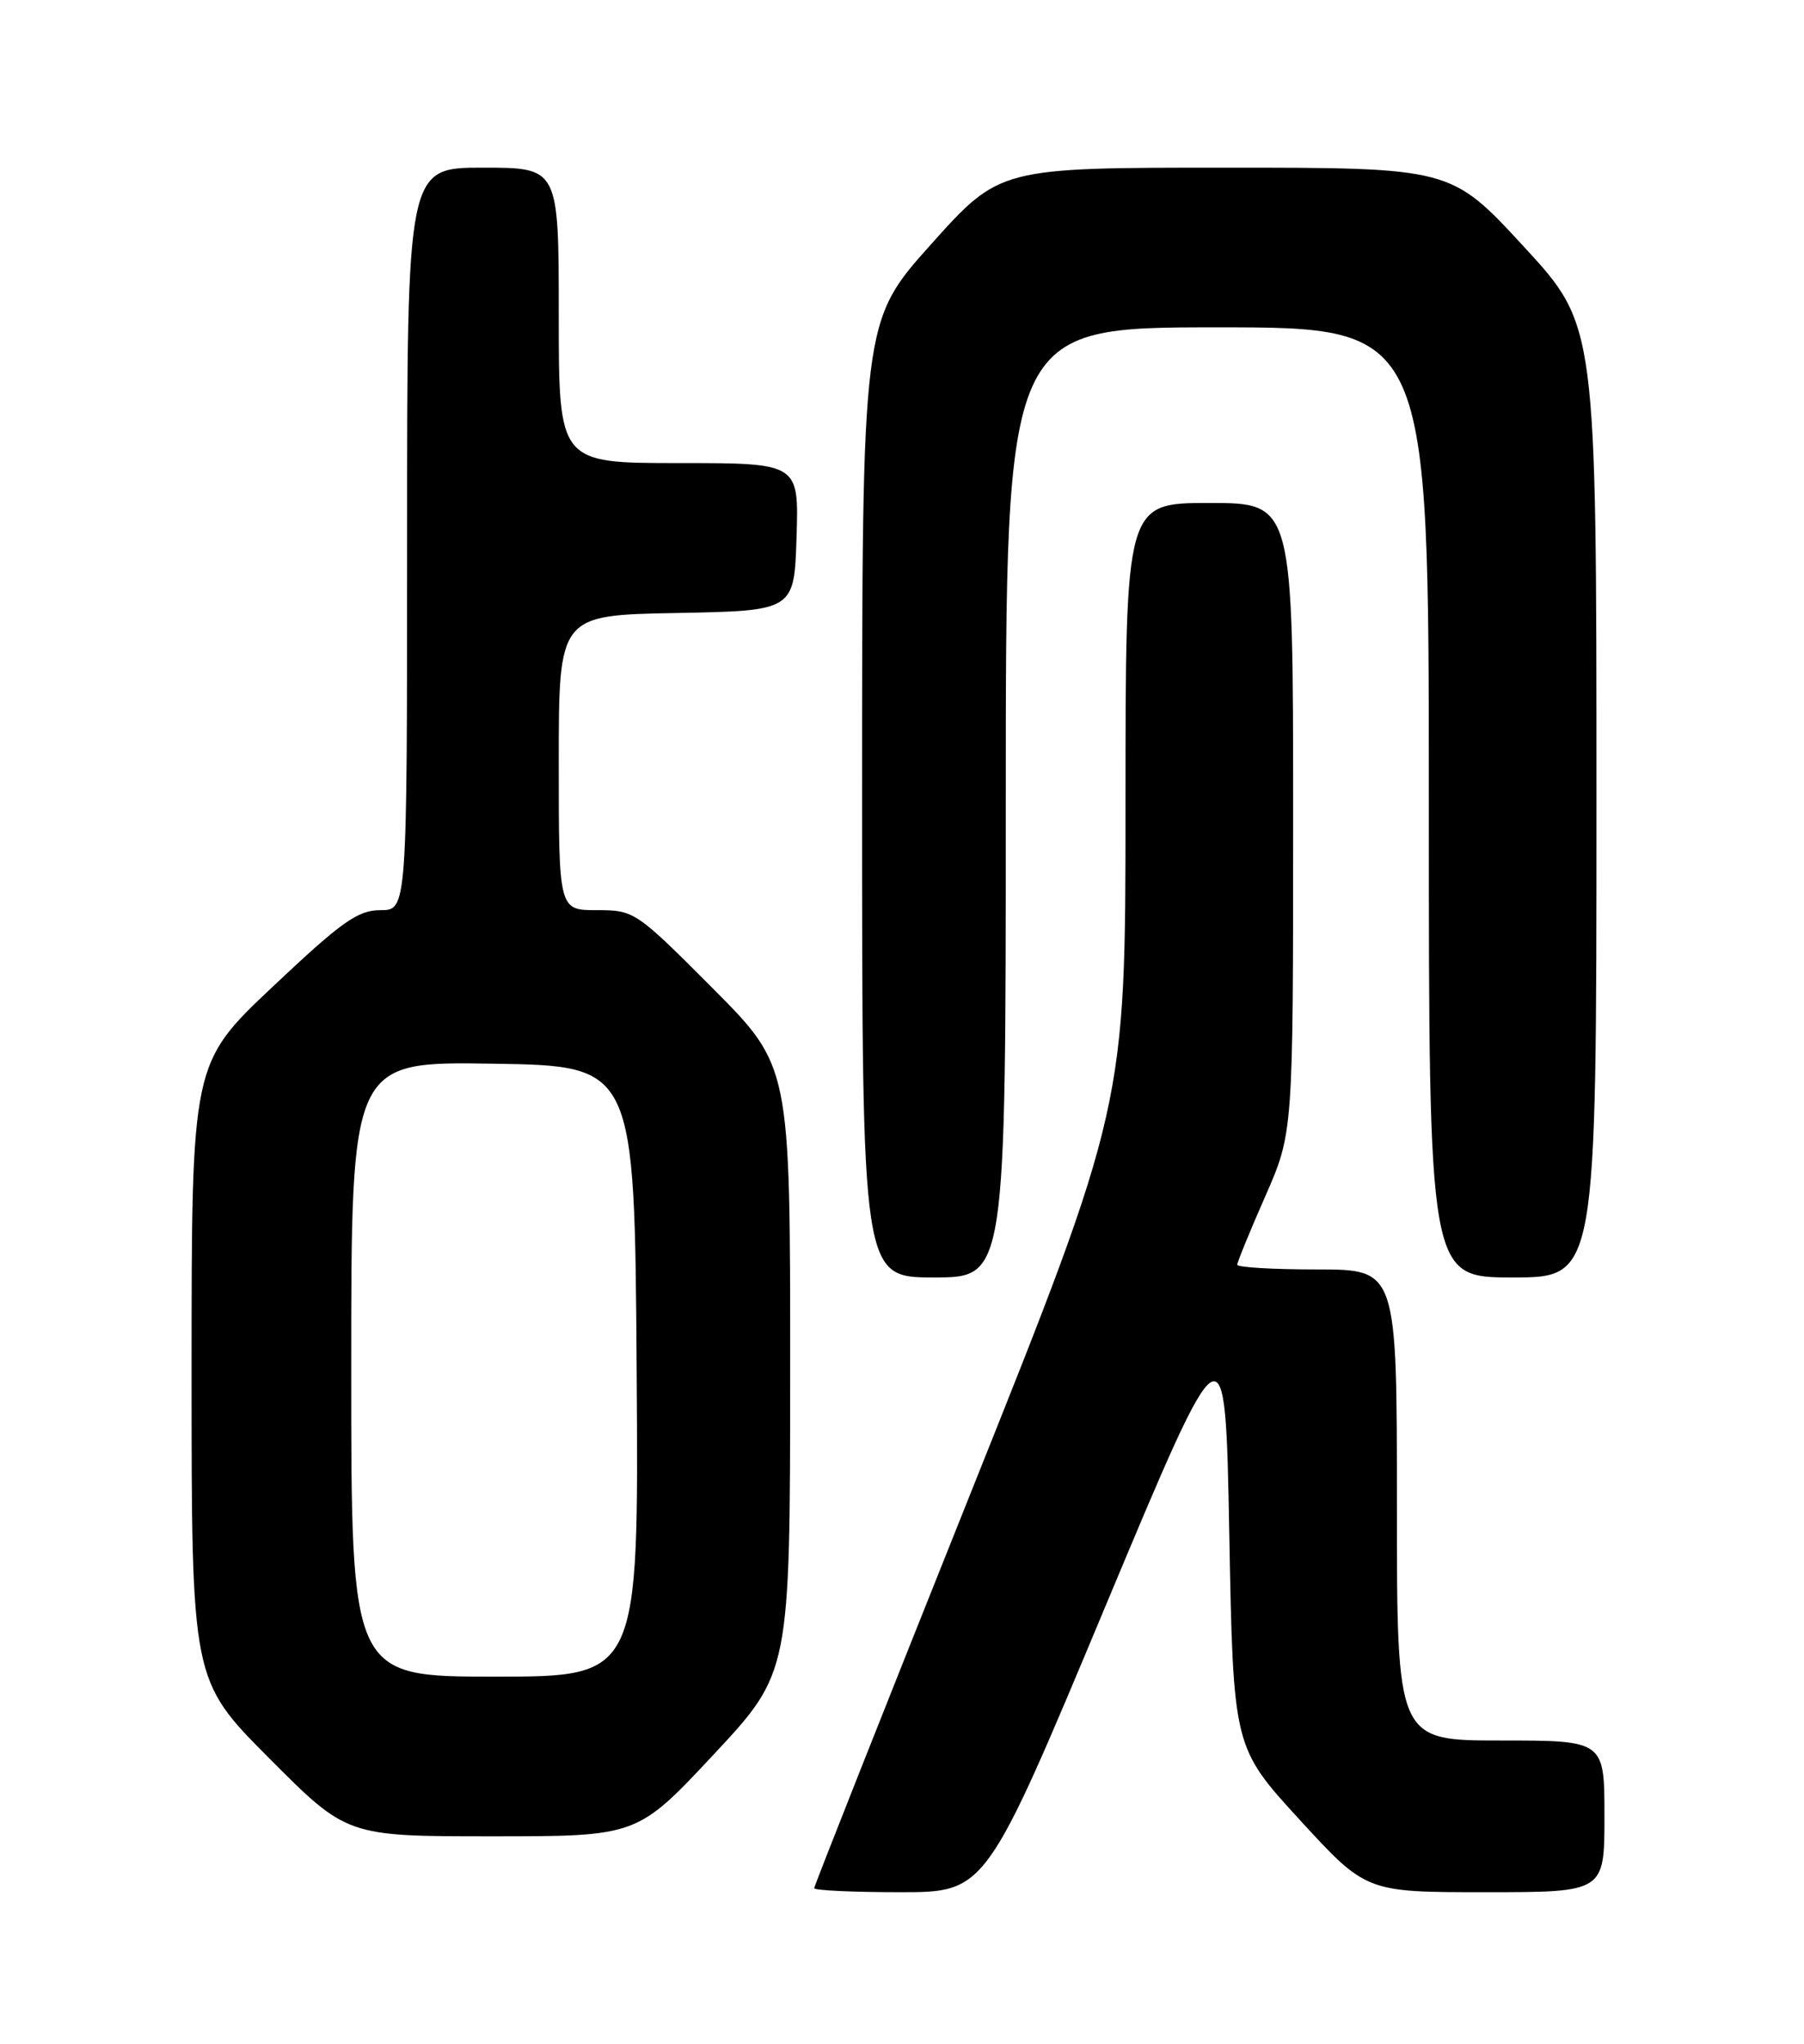 <?xml version="1.0" encoding="UTF-8" standalone="no"?>
<!DOCTYPE svg PUBLIC "-//W3C//DTD SVG 1.1//EN" "http://www.w3.org/Graphics/SVG/1.1/DTD/svg11.dtd" >
<svg xmlns="http://www.w3.org/2000/svg" xmlns:xlink="http://www.w3.org/1999/xlink" version="1.1" viewBox="0 0 226 256">
 <g >
 <path fill="currentColor"
d=" M 138.50 201.15 C 153.50 165.30 153.50 165.30 154.00 192.08 C 154.50 218.85 154.50 218.85 162.82 227.93 C 171.14 237.00 171.14 237.00 186.07 237.00 C 201.00 237.00 201.00 237.00 201.00 227.50 C 201.00 218.00 201.00 218.00 188.00 218.00 C 175.00 218.00 175.00 218.00 175.00 188.50 C 175.00 159.00 175.00 159.00 165.00 159.00 C 159.50 159.00 155.00 158.74 155.00 158.41 C 155.00 158.09 156.57 154.24 158.50 149.86 C 162.00 141.90 162.00 141.90 162.00 102.45 C 162.00 63.00 162.00 63.00 151.50 63.00 C 141.00 63.00 141.00 63.00 141.00 100.76 C 141.00 138.52 141.00 138.52 121.50 187.26 C 110.78 214.06 102.00 236.22 102.00 236.50 C 102.00 236.77 106.84 237.00 112.75 237.00 C 123.51 237.00 123.51 237.00 138.50 201.15 Z  M 89.41 219.75 C 98.98 209.50 98.98 209.50 98.99 171.52 C 99.00 133.54 99.00 133.54 89.27 123.77 C 79.67 114.14 79.47 114.00 74.77 114.00 C 70.00 114.00 70.00 114.00 70.00 95.53 C 70.00 77.05 70.00 77.05 84.75 76.78 C 99.50 76.50 99.50 76.50 99.79 67.25 C 100.08 58.00 100.08 58.00 85.04 58.00 C 70.00 58.00 70.00 58.00 70.00 39.50 C 70.00 21.00 70.00 21.00 60.50 21.00 C 51.00 21.00 51.00 21.00 51.00 67.50 C 51.00 114.00 51.00 114.00 47.66 114.00 C 44.82 114.00 42.82 115.42 34.16 123.59 C 24.00 133.18 24.00 133.18 24.00 171.82 C 24.00 210.46 24.00 210.46 33.73 220.23 C 43.46 230.00 43.46 230.00 61.65 230.00 C 79.83 230.00 79.83 230.00 89.41 219.75 Z  M 126.00 100.50 C 126.00 41.00 126.00 41.00 152.50 41.00 C 179.00 41.00 179.00 41.00 179.00 100.50 C 179.00 160.00 179.00 160.00 189.50 160.00 C 200.00 160.00 200.00 160.00 200.00 100.38 C 200.00 40.76 200.00 40.76 190.89 30.88 C 181.78 21.00 181.78 21.00 153.51 21.00 C 125.24 21.00 125.24 21.00 116.62 30.62 C 108.00 40.25 108.00 40.25 108.00 100.12 C 108.00 160.00 108.00 160.00 117.00 160.00 C 126.00 160.00 126.00 160.00 126.00 100.50 Z  M 44.00 171.48 C 44.00 132.95 44.00 132.95 61.75 133.23 C 79.50 133.50 79.50 133.50 79.76 171.75 C 80.02 210.00 80.02 210.00 62.01 210.00 C 44.00 210.00 44.00 210.00 44.00 171.48 Z "/>
</g>
</svg>